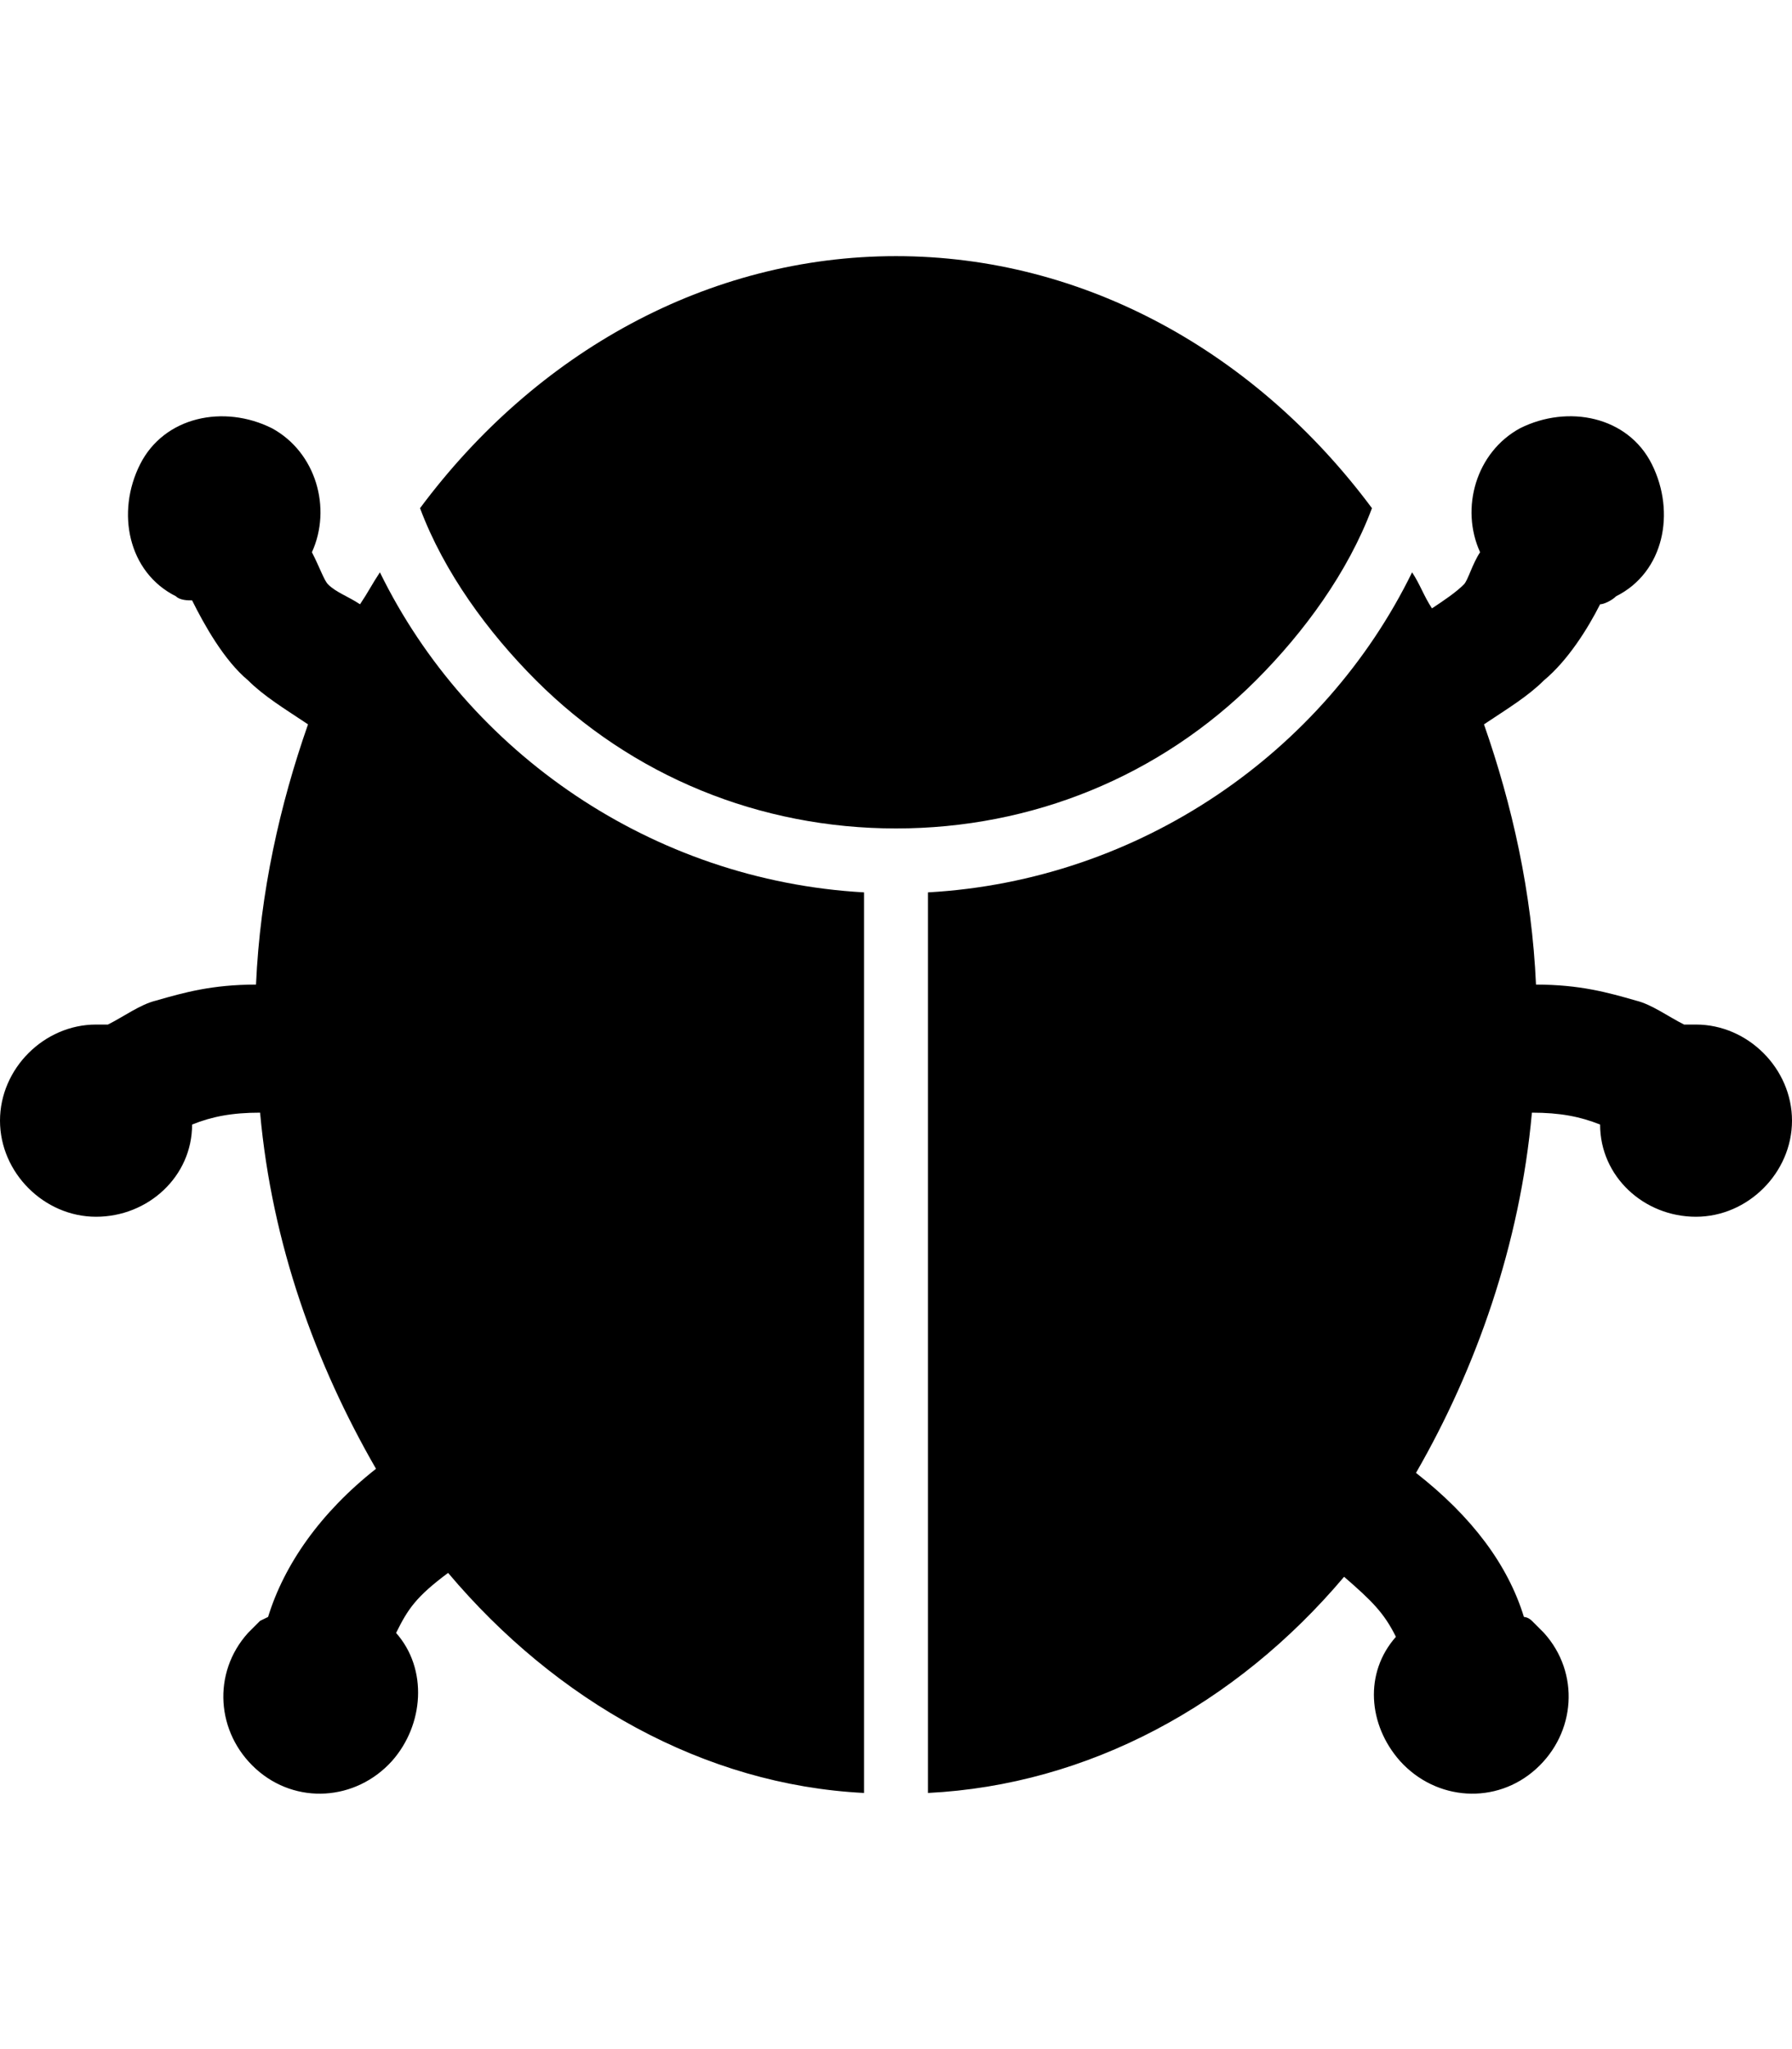 <svg height="1000" width="875" xmlns="http://www.w3.org/2000/svg"><path d="M669.9 248c-11.7 31.3 -33.2 60.6 -56.6 84 -46.9 46.9 -109.4 72.3 -175.8 72.3S308.6 378.9 261.7 332c-23.4 -23.4 -44.9 -52.7 -56.6 -84C261.7 171.9 345.7 125 437.5 125s175.8 46.9 232.4 123zm-484.4 31.3c43 87.9 132.9 150.4 236.4 156.2V875C343.8 871.1 271.5 830.1 218.8 767.6c-15.7 11.7 -19.6 17.6 -25.4 29.3 15.6 17.6 13.6 44.9 -2 62.5 -17.6 19.5 -46.9 21.5 -66.4 3.9s-21.5 -46.9 -3.9 -66.4L127 791s3.9 -1.9 3.9 -1.9c7.8 -25.4 25.4 -50.8 52.7 -72.3C154.3 666 132.8 607.4 127 543c-13.7 0 -23.5 1.9 -33.2 5.8 0 25.4 -21.5 45 -46.9 45S0 572.3 0 546.9 21.5 500 46.9 500h5.8c7.8 -3.9 15.7 -9.8 23.5 -11.7 13.6 -3.9 27.3 -7.8 48.8 -7.8 2 -45 11.7 -87.9 25.4 -127C138.7 345.7 128.9 339.8 121.1 332 109.4 322.3 99.6 304.7 93.8 293c-2 0 -5.9 0 -7.9 -2C62.5 279.3 56.6 250 68.4 226.6s41 -29.3 64.4 -17.6c21.5 11.7 29.3 39 19.5 60.5 4 7.8 5.9 13.7 7.9 15.7 3.9 3.9 9.7 5.8 15.6 9.7 3.9 -5.8 5.8 -9.7 9.7 -15.6zM828.1 500c25.4 0 46.9 21.5 46.9 46.9s-21.5 46.9 -46.9 46.9 -46.8 -19.6 -46.8 -45C771.5 544.9 761.7 543 748 543c-5.8 64.4 -27.3 125 -56.6 175.8 27.4 21.4 44.9 44.9 52.7 70.3 0 0 2 0 3.9 1.9l5.9 5.9c17.6 19.5 15.6 48.8 -3.9 66.4s-48.8 15.6 -66.4 -3.9c-15.6 -17.6 -17.6 -43 -2 -60.6 -5.8 -11.7 -11.7 -17.5 -25.3 -29.3C603.5 832 531.3 871.1 453.1 875V435.5c103.5 -5.8 193.4 -68.3 236.4 -156.2 3.9 5.9 5.8 11.7 9.7 17.6 5.9 -3.9 11.7 -7.8 15.6 -11.7 2 -2 4 -9.8 7.9 -15.7 -9.8 -21.5 -2 -48.8 19.5 -60.5 23.4 -11.7 52.7 -5.9 64.4 17.6s5.9 52.7 -17.5 64.4c-2 2 -5.9 3.9 -7.8 3.9 -5.9 11.7 -15.7 27.4 -27.4 37.1 -7.8 7.8 -17.6 13.7 -29.3 21.5 13.7 39.1 23.4 82 25.4 127 21.5 0 35.2 3.9 48.8 7.8 7.8 1.9 15.7 7.8 23.5 11.7h5.8z"/></svg>
